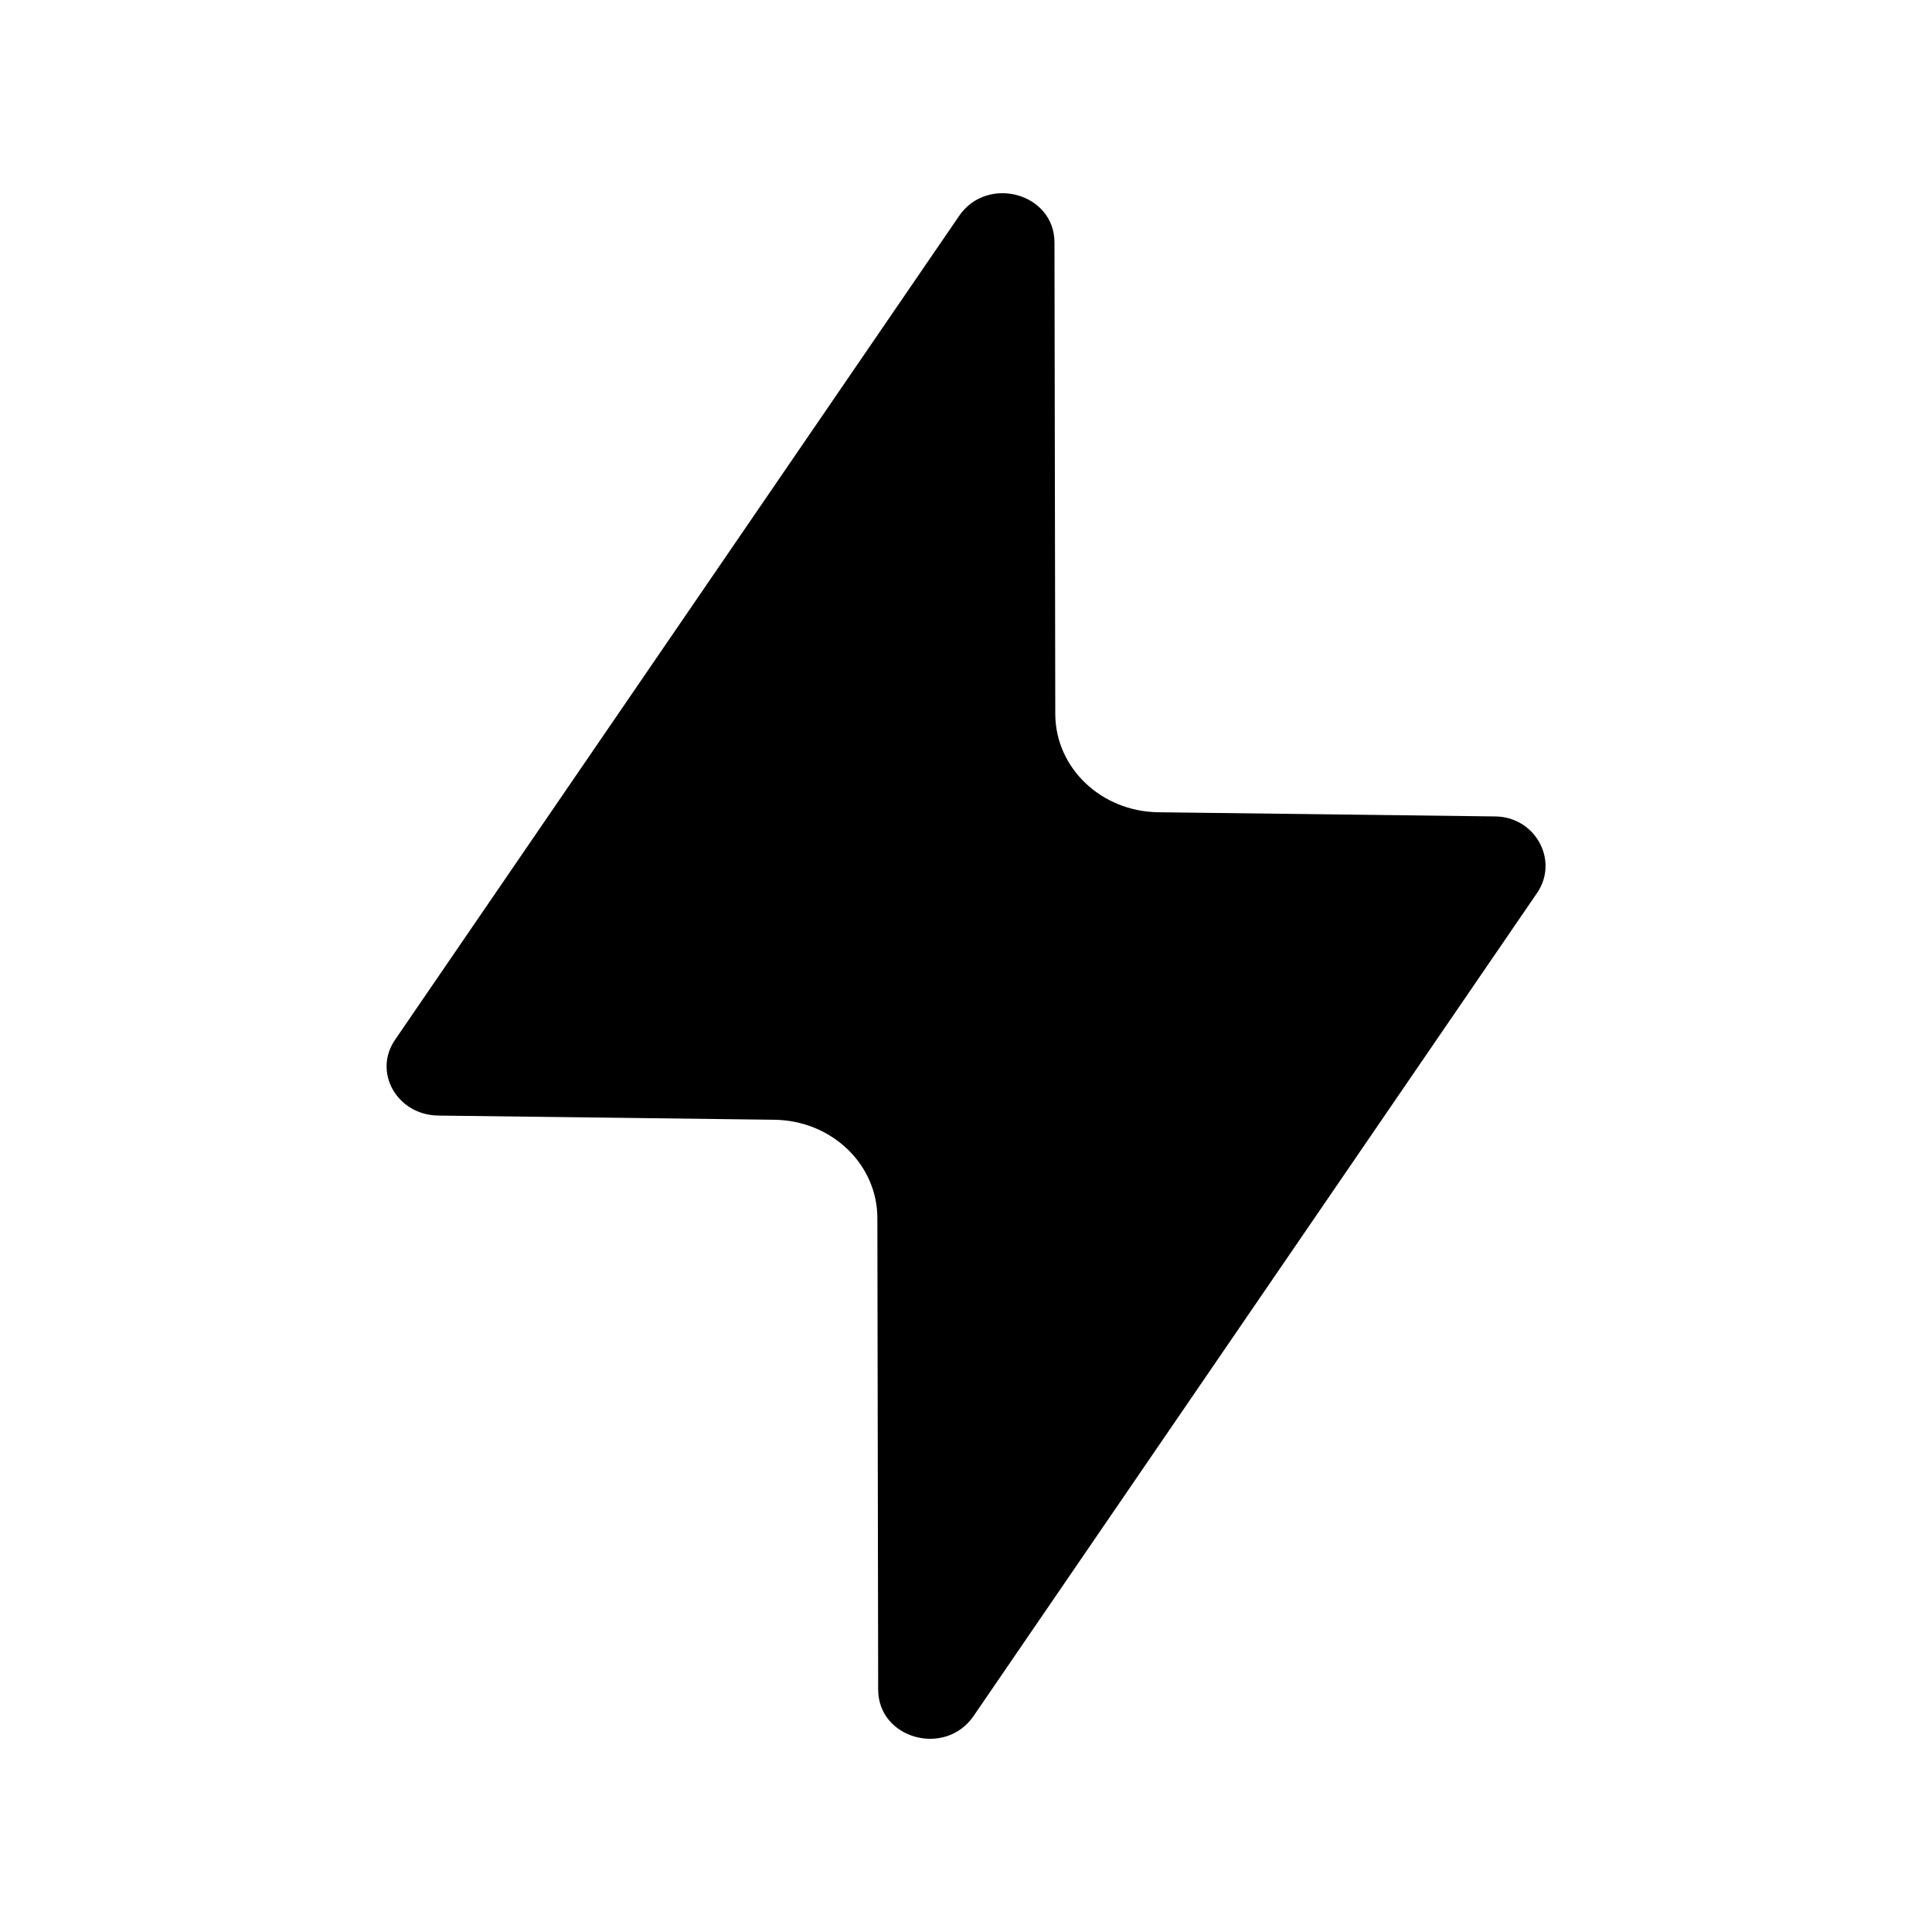 <svg xmlns="http://www.w3.org/2000/svg" fill="none" viewBox="0 0 24 24">
  <path fill="#000" d="M19.098 11.087 12.092 21.32c-.353.509-1.183.28-1.183-.332l-.01-5.854c0-.674-.571-1.214-1.277-1.224l-4.183-.052c-.508-.01-.81-.54-.529-.945L11.916 2.68c.352-.509 1.183-.28 1.183.332l.01 5.854c0 .674.571 1.214 1.277 1.224l4.182.052c.499 0 .8.54.53.945Z"/>
</svg>
